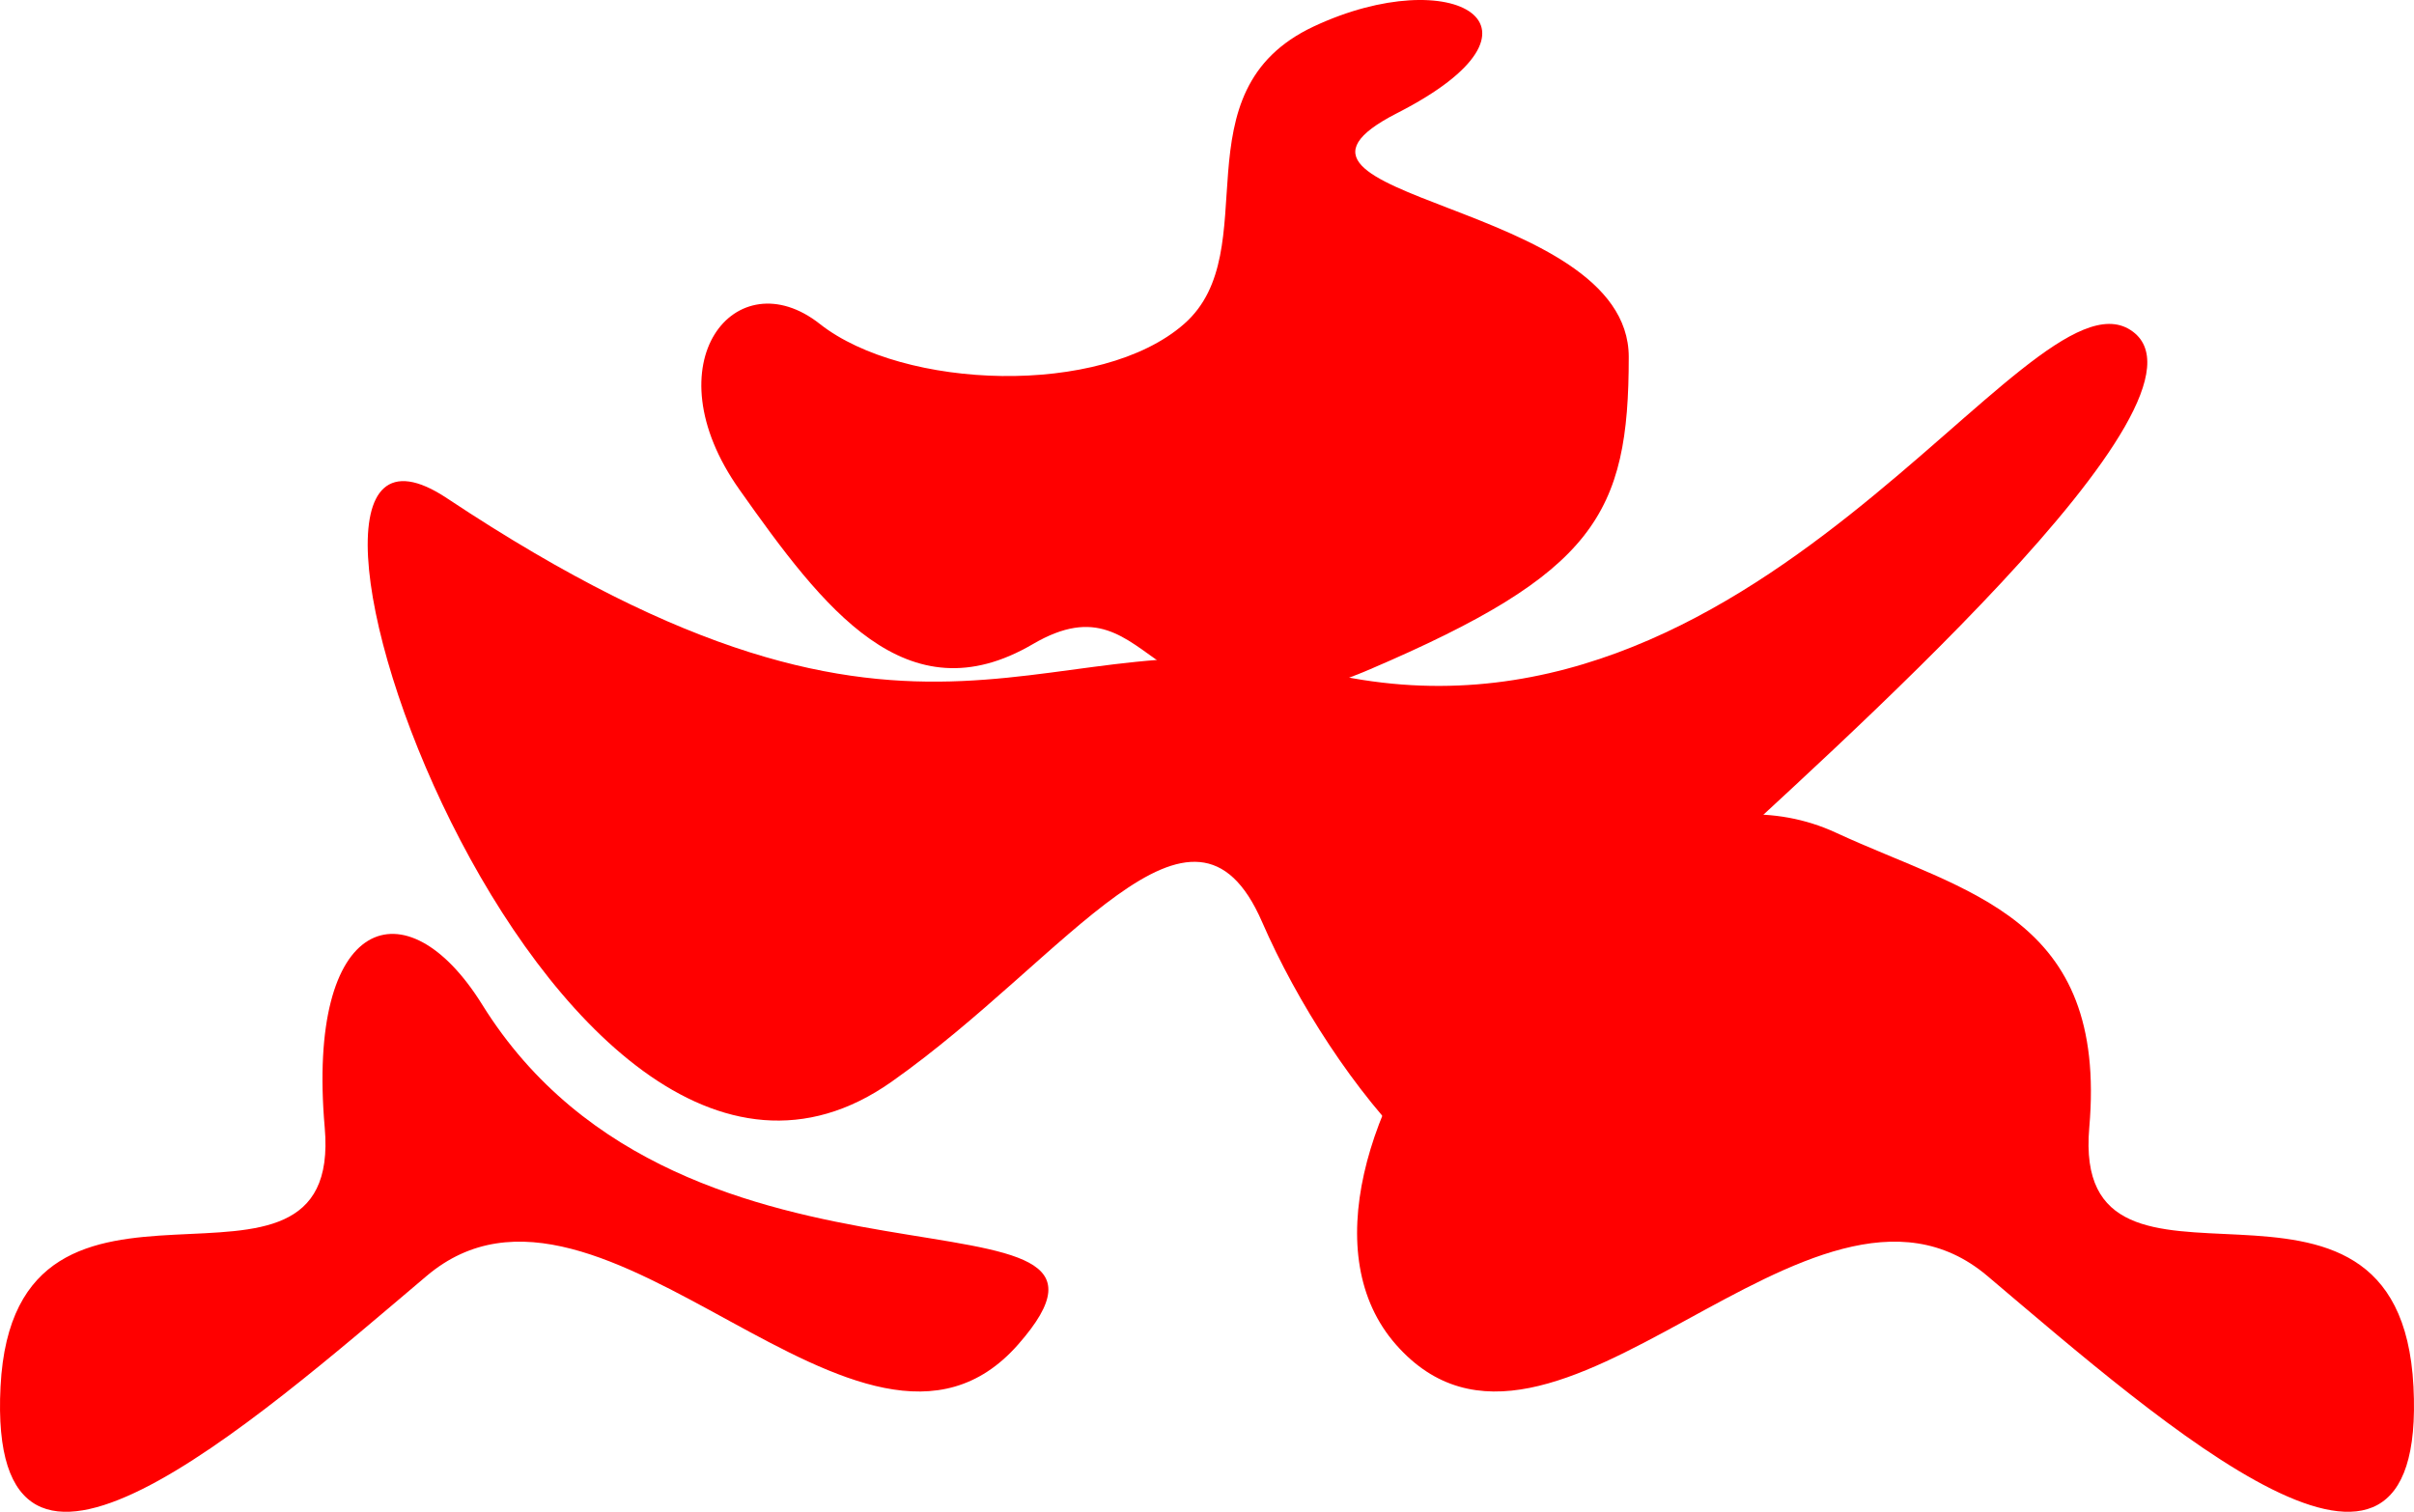 <?xml version="1.0" encoding="iso-8859-1"?>
<!-- Generator: Adobe Illustrator 16.0.0, SVG Export Plug-In . SVG Version: 6.00 Build 0)  -->
<!DOCTYPE svg PUBLIC "-//W3C//DTD SVG 1.1//EN" "http://www.w3.org/Graphics/SVG/1.1/DTD/svg11.dtd">
<svg version="1.1" xmlns="http://www.w3.org/2000/svg" xmlns:xlink="http://www.w3.org/1999/xlink" x="0px" y="0px"
	 width="521.223px" height="326.453px" viewBox="0 0 521.223 326.453" style="enable-background:new 0 0 521.223 326.453;"
	 xml:space="preserve">
<g id="blobs">
	<path style="fill:#FF0000;" d="M285.509,145.088c-60.351-14.522-84,32.269-189-37.5c-51.106-33.959,21.5,178.5,96,126
		c38.106-26.854,65-69,80-34.5s50,78.5,73.5,61s2.581-54.108,21.121-71.544c27-25.391,115.379-102.785,92.879-117.285
		S379.009,167.586,285.509,145.088z"/>
	<path style="fill:#FF0000;" d="M159.676,105.754c18.081,25.556,35.999,49.333,63.333,33.333s24,26.319,72.667,5.492
		c48.667-20.826,56-33.492,56-67.492s-86.667-33.953-50-52.667c36.667-18.715,12-32.762-18-18.715c-30,14.048-10,48.431-28,64.24
		c-18,15.808-60.667,14.191-78.667,0C159.009,55.754,140.2,78.228,159.676,105.754z"/>
	<path style="fill:#FF0000;" d="M104.114,216.929c44,70.761,149.462,35.075,115.69,73.428
		c-33.772,38.354-89.69-46.996-127.69-14.831s-95,82.588-92,23.876c3-58.711,74-10.09,70-55.9S87.713,190.554,104.114,216.929z"/>
	<path style="fill:#FF0000;" d="M396.447,179.823c-53.333-24.684-128.801,72.181-95.029,110.533
		c33.772,38.354,89.69-46.996,127.69-14.831s95,82.588,92,23.876c-3-58.711-74-10.09-70-55.9S424.634,192.868,396.447,179.823z"/>
</g>
<g id="Layer_1">
</g>
</svg>
